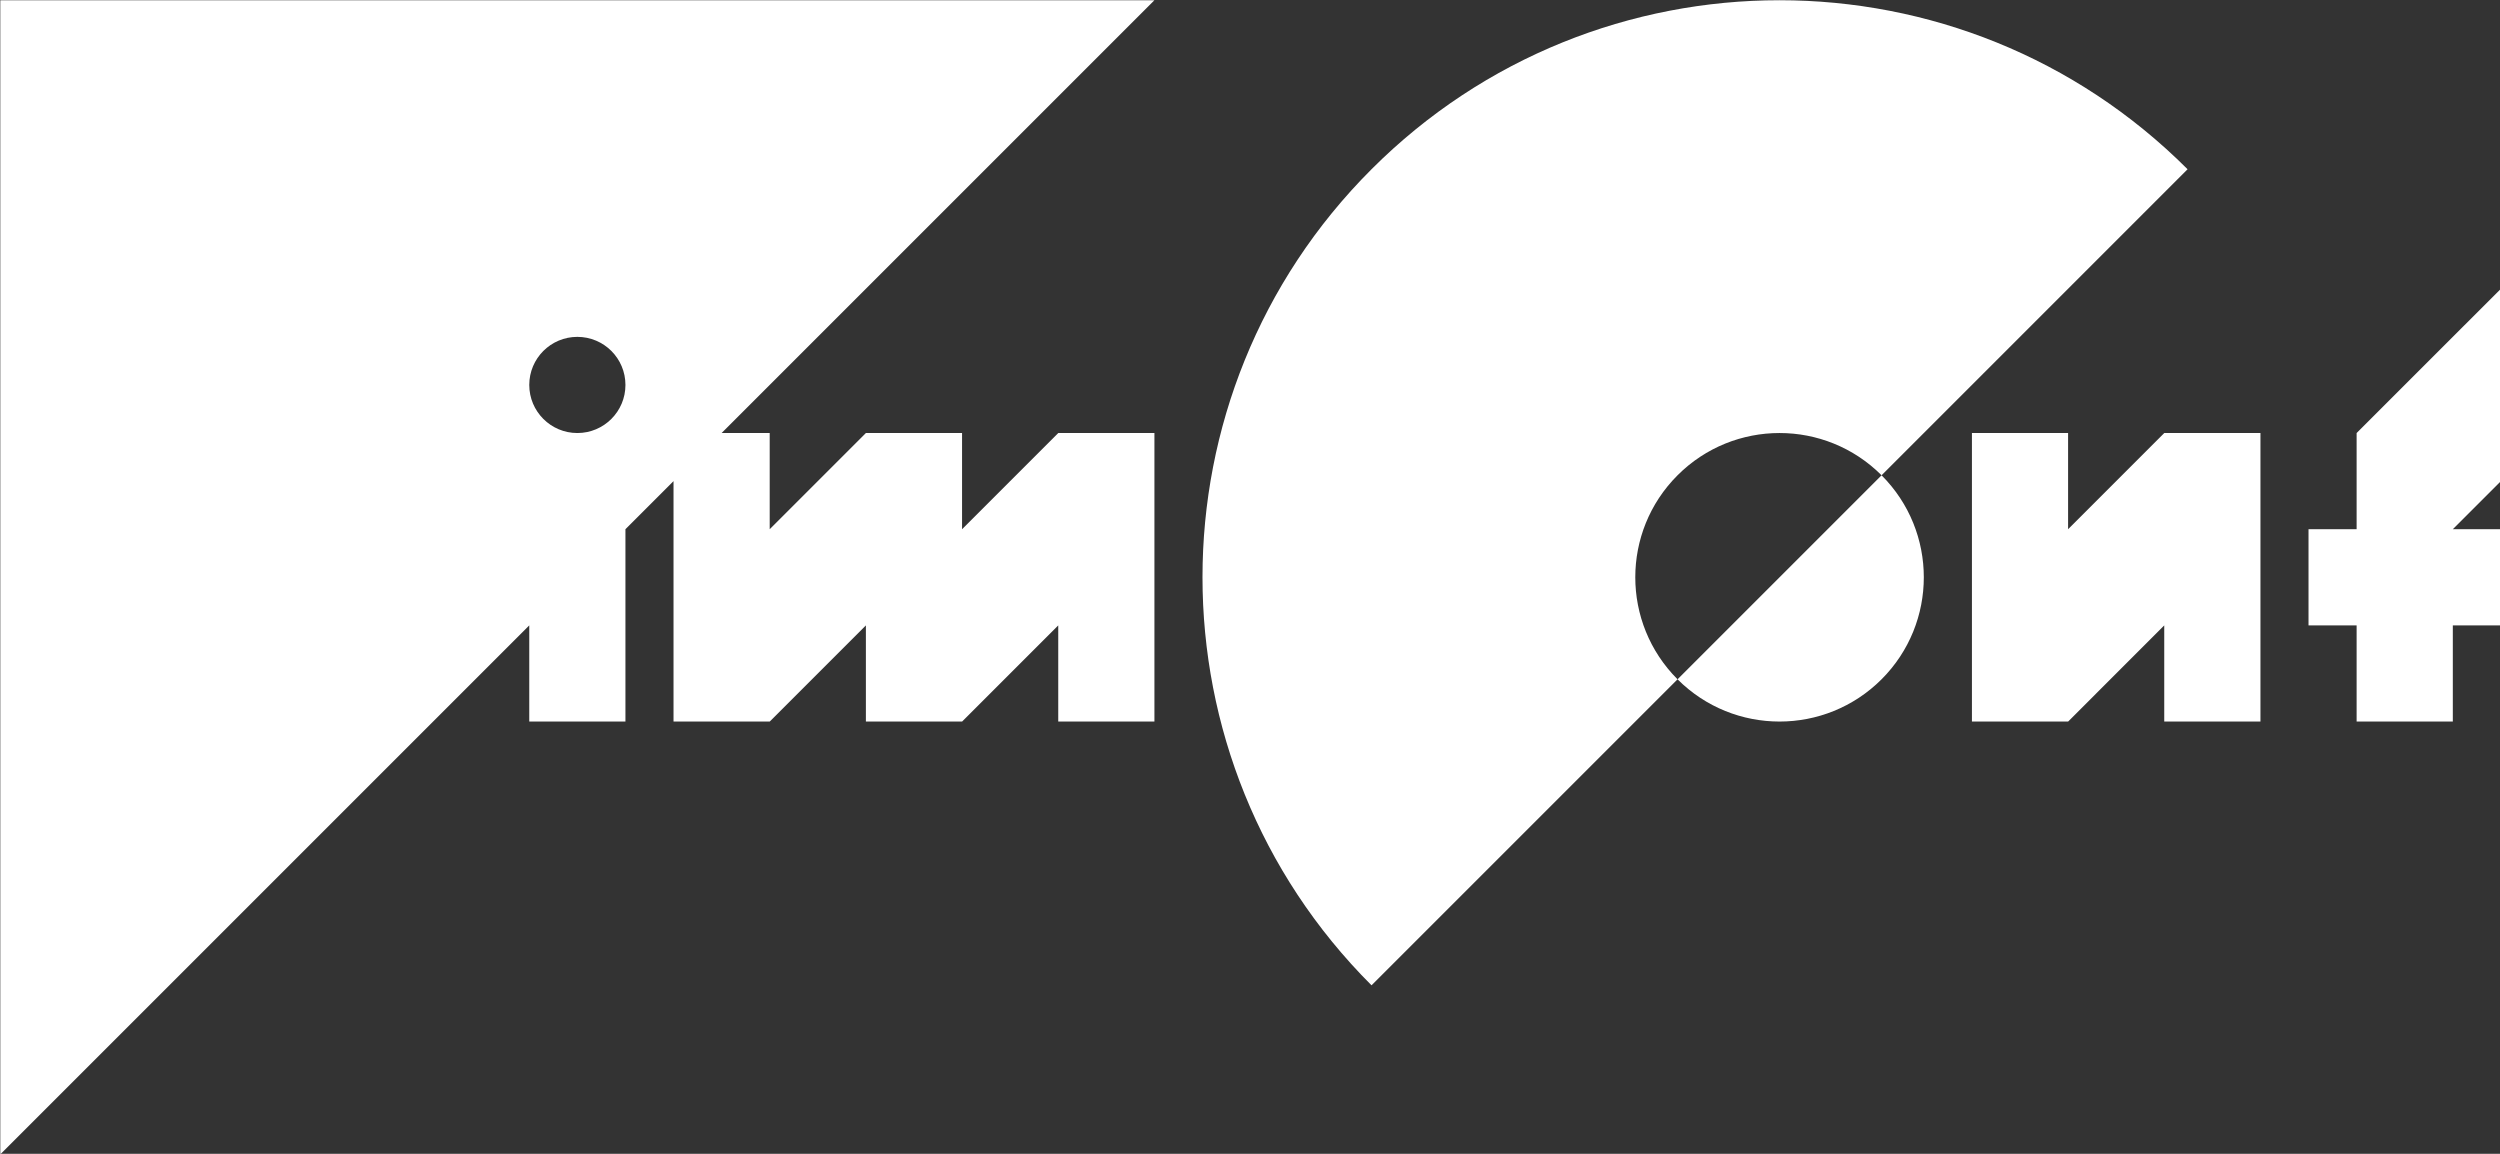 <svg
   xmlns:dc="http://purl.org/dc/elements/1.1/"
   xmlns:cc="http://creativecommons.org/ns#"
   xmlns:rdf="http://www.w3.org/1999/02/22-rdf-syntax-ns#"
   xmlns:svg="http://www.w3.org/2000/svg"
   xmlns="http://www.w3.org/2000/svg"
   xmlns:sodipodi="http://sodipodi.sourceforge.net/DTD/sodipodi-0.dtd"
   xmlns:inkscape="http://www.inkscape.org/namespaces/inkscape"
   version="1.1"
   id="レイヤー_1"
   x="0px"
   y="0px"
   width="250mm"
   height="115.38mm"
   viewBox="0 0 944.882 436.082"
   enable-background="new 0 0 1280 800"
   xml:space="preserve"
   sodipodi:docname="w25cm-white.svg"
   inkscape:version="0.92.2 (5c3e80d, 2017-08-06)"><rect x="0" y="0" width="944.882" height="436.082" fill="#333333" stroke="none"/><defs
     id="defs3758" /><sodipodi:namedview
     pagecolor="#ffffff"
     bordercolor="#666666"
     borderopacity="1"
     objecttolerance="10"
     gridtolerance="10"
     guidetolerance="10"
     inkscape:pageopacity="0"
     inkscape:pageshadow="2"
     inkscape:window-width="1920"
     inkscape:window-height="1137"
     id="namedview3756"
     showgrid="false"
     units="mm"
     inkscape:document-units="cm"
     inkscape:pagecheckerboard="true"
     inkscape:zoom="1"
     inkscape:cx="492.5"
     inkscape:cy="400"
     inkscape:window-x="-8"
     inkscape:window-y="-8"
     inkscape:window-maximized="1"
     inkscape:current-layer="レイヤー_1" /><g
     id="g3753"
     transform="matrix(1.454,0,0,1.454,-458.816,-368.462)"
     style="fill:#ffffff"><polygon
       points="928.134,440.976 940.64,440.976 953.141,440.976 953.141,415.979 965.648,415.979 965.648,403.474 965.648,390.977 953.141,390.977 953.141,390.975 965.648,378.47 965.648,328.472 954.654,339.458 928.134,365.975 928.134,390.977 915.63,390.977 915.63,403.474 915.63,415.979 928.134,415.979 "
       id="polygon3743"
       style="fill:#ffffff" /><path
       d="m 315.634,253.474 v 300 L 453.132,415.979 v 24.997 h 25 v -49.999 l 12.497,-12.498 v 24.995 37.502 h 12.503 12.497 v -0.002 h 0.009 l 24.995,-24.994 v 24.994 0.002 h 12.499 12.498 v -0.002 h 0.01 l 24.993,-24.994 v 24.994 0.002 h 12.504 12.498 v -37.502 -37.499 h -12.498 -12.504 l -25.003,25.004 v -25.004 h -12.498 -12.499 l -25.004,25.004 v -25.004 h -12.497 l 112.501,-112.5 H 315.634 Z m 149.999,112.501 c -6.9,0 -12.501,-5.596 -12.501,-12.498 0,-6.907 5.601,-12.498 12.501,-12.498 6.902,0 12.499,5.59 12.499,12.498 0,6.902 -5.597,12.498 -12.499,12.498 z"
       id="path3745"
       inkscape:connector-curvature="0"
       style="fill:#ffffff" /><polygon
       points="853.134,440.976 853.134,440.974 853.143,440.974 878.128,415.979 878.128,440.974 878.128,440.976 890.634,440.976 903.137,440.976 903.137,403.474 903.137,365.975 890.634,365.975 878.128,365.975 853.134,390.979 853.134,365.975 840.64,365.975 828.138,365.975 828.138,403.474 828.138,440.976 840.64,440.976 "
       id="polygon3747"
       style="fill:#ffffff" /><path
       d="m 751.614,376.961 c 14.648,-14.648 38.385,-14.649 53.034,-0.003 l 79.544,-79.552 c -58.572,-58.573 -153.551,-58.581 -212.123,0 -58.585,58.578 -58.585,153.557 0,212.13 l 79.545,-79.545 c -14.643,-14.647 -14.643,-38.386 0,-53.03 z"
       id="path3749"
       inkscape:connector-curvature="0"
       style="fill:#ffffff" /><path
       d="m 751.614,429.991 c 14.646,14.644 38.387,14.644 53.034,0.001 14.644,-14.648 14.644,-38.387 0,-53.034 z"
       id="path3751"
       inkscape:connector-curvature="0"
       style="fill:#ffffff" /></g></svg>
